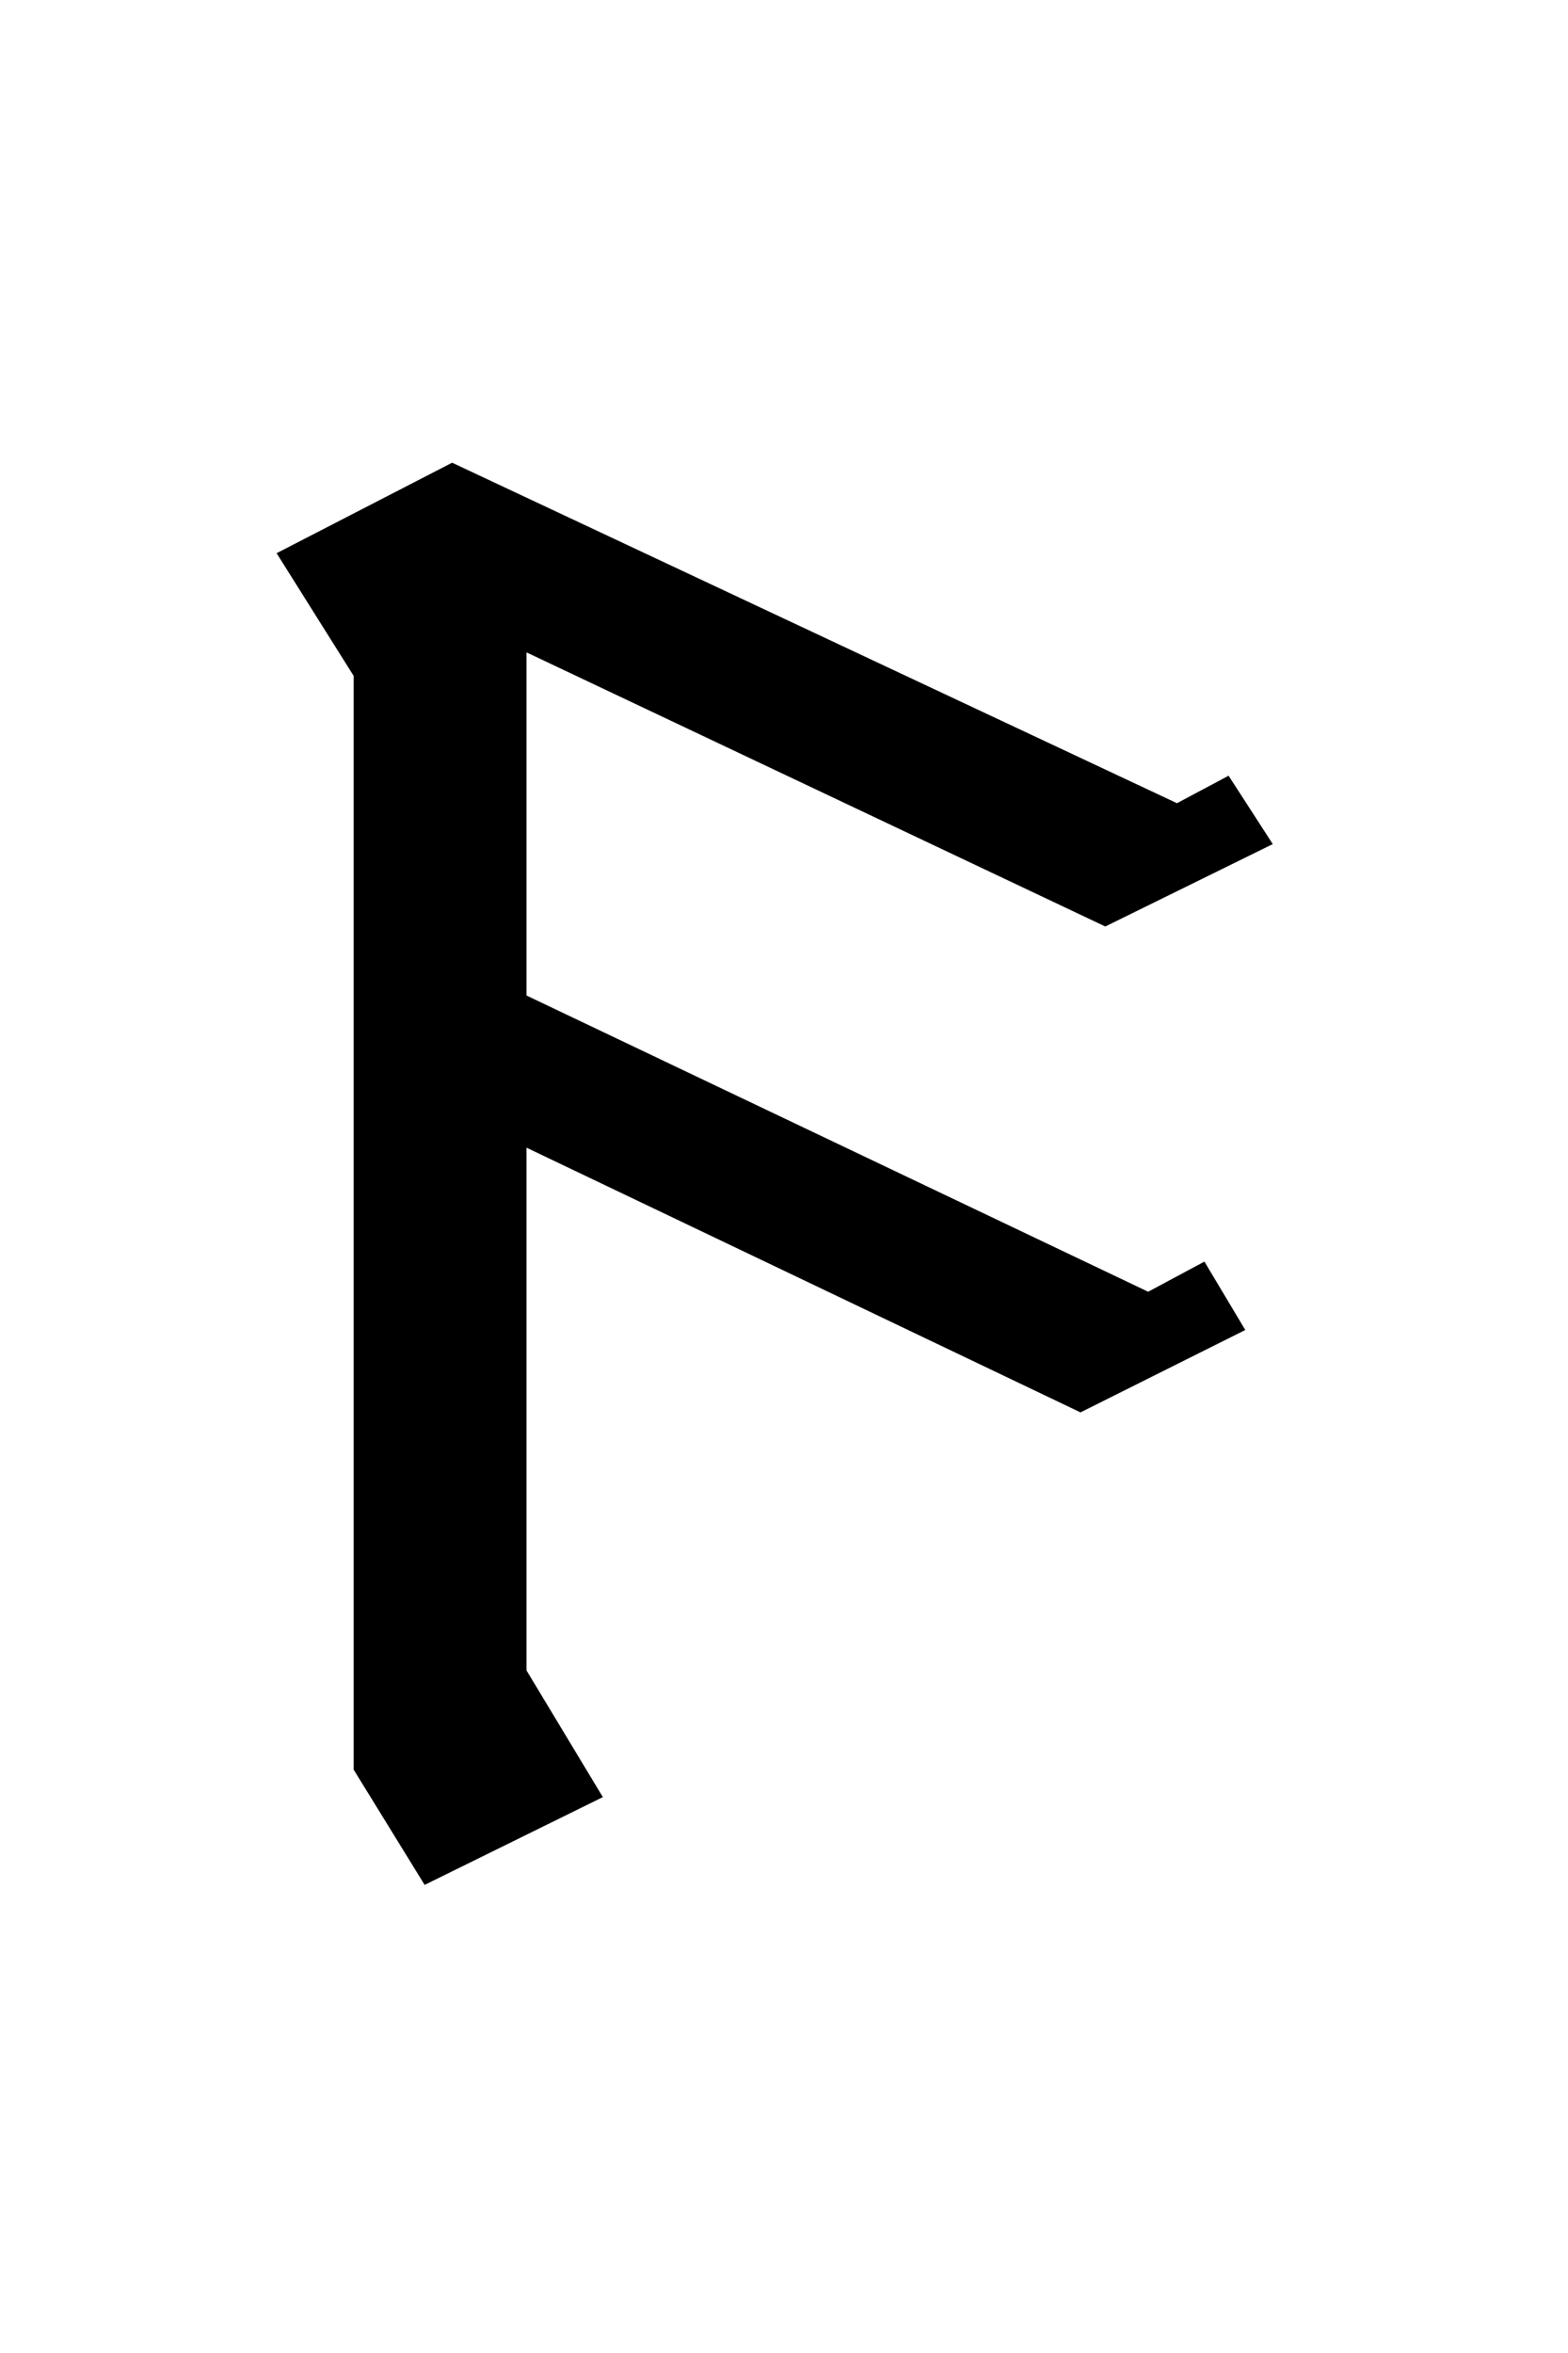 <?xml version="1.0" encoding="UTF-8" standalone="no"?>
<!-- Created with Inkscape (http://www.inkscape.org/) -->
<svg
   xmlns:svg="http://www.w3.org/2000/svg"
   xmlns="http://www.w3.org/2000/svg"
   version="1.0"
   width="32"
   height="48"
   id="svg2">
  <defs
     id="defs4" />
  <g
     id="layer1">
    <path
       d="M 9.227,9.439 L 24.02,16.385 L 25.073,15.824 L 25.975,17.219 L 22.557,18.9 L 10.745,13.308 L 10.745,20.308 L 23.432,26.351 L 24.58,25.736 L 25.414,27.131 L 22.051,28.812 L 10.745,23.412 L 10.745,34.076 L 12.303,36.66 L 8.666,38.451 L 7.217,36.099 L 7.217,13.787 L 5.645,11.285 L 9.227,9.439"
       id="text2389"
       style="font-size:32px;font-style:normal;font-variant:normal;font-weight:normal;font-stretch:normal;text-align:center;line-height:125%;writing-mode:lr-tb;text-anchor:middle;fill:#000000;fill-opacity:1;stroke:none;stroke-width:1px;stroke-linecap:butt;stroke-linejoin:miter;stroke-opacity:1;font-family:Liberation Serif;-inkscape-font-specification:Liberation Serif" />
  </g>
</svg>
